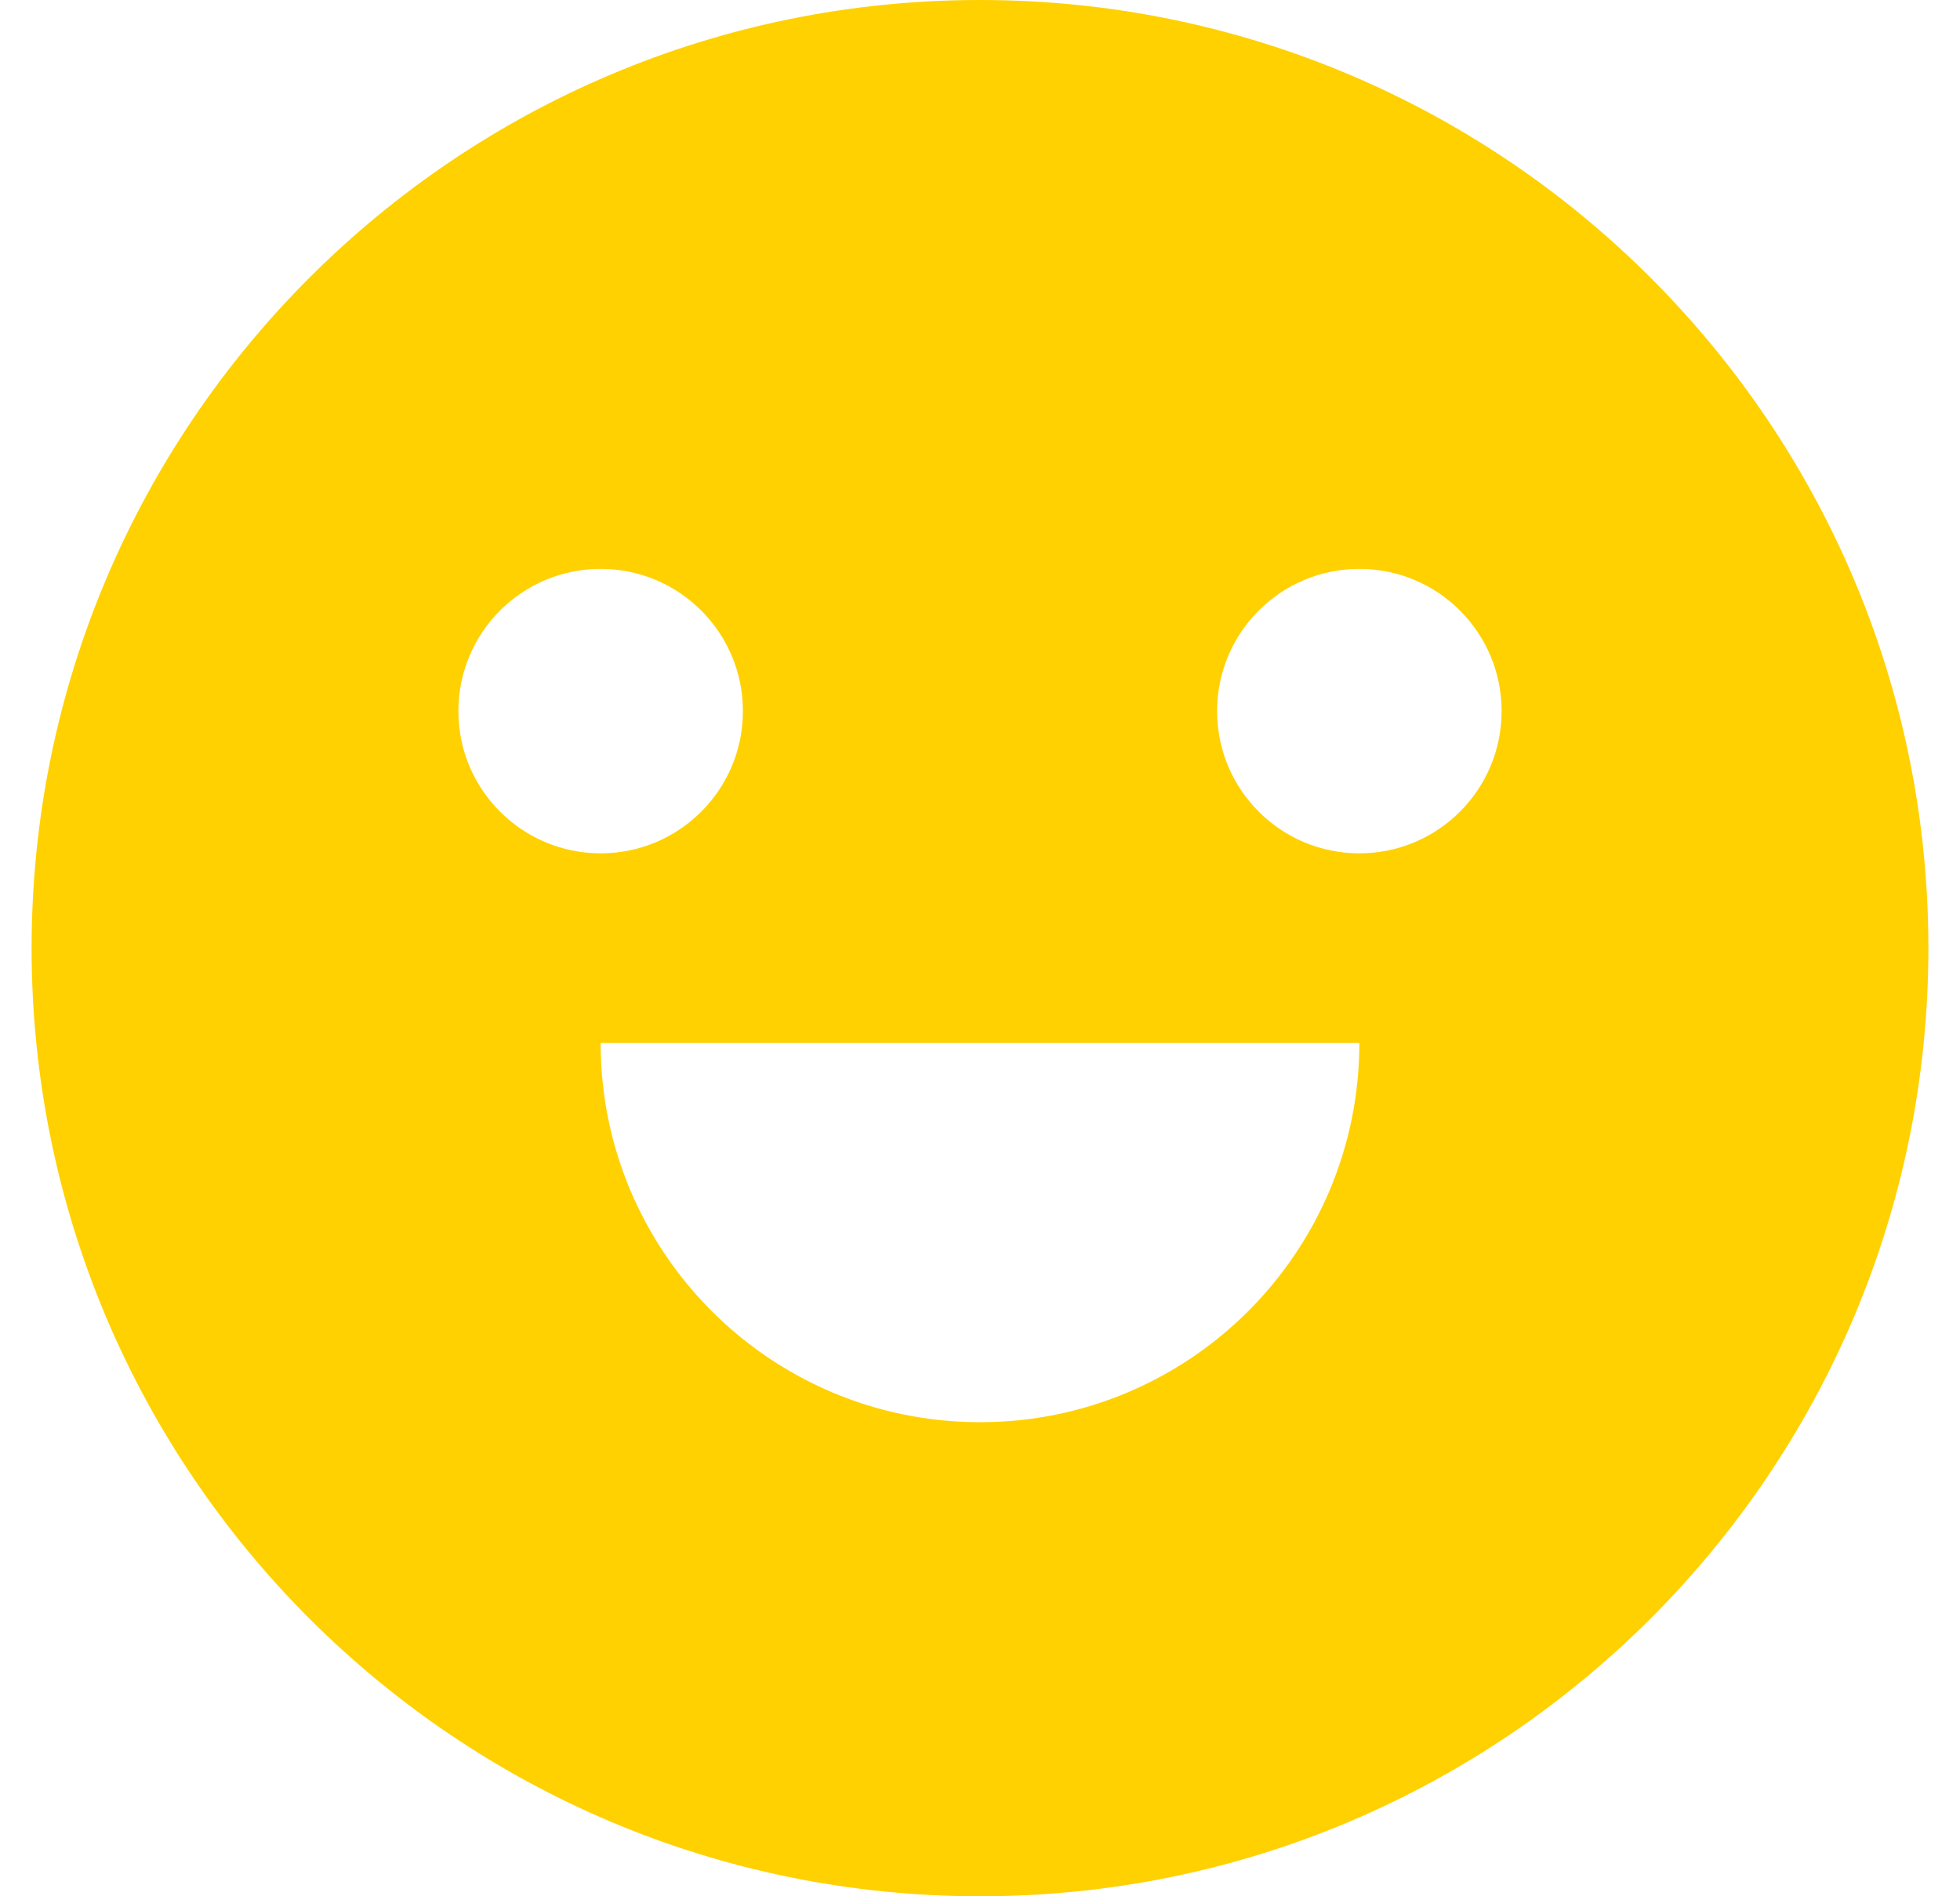 <svg width="31" height="30" viewBox="0 0 31 30" fill="none" xmlns="http://www.w3.org/2000/svg">
<path d="M15.5 30C7.216 30 0.5 23.284 0.5 15C0.5 6.716 7.216 0 15.5 0C23.784 0 30.5 6.716 30.5 15C30.5 23.284 23.784 30 15.5 30ZM9.5 16.5C9.5 19.814 12.186 22.5 15.5 22.5C18.814 22.5 21.5 19.814 21.5 16.5H9.5ZM9.5 13.5C10.743 13.5 11.75 12.493 11.75 11.25C11.75 10.007 10.743 9 9.5 9C8.257 9 7.25 10.007 7.25 11.25C7.25 12.493 8.257 13.5 9.5 13.5ZM21.5 13.5C22.743 13.5 23.75 12.493 23.75 11.25C23.75 10.007 22.743 9 21.5 9C20.257 9 19.25 10.007 19.25 11.25C19.25 12.493 20.257 13.5 21.5 13.5Z" fill="#FFD100"/>
</svg>
